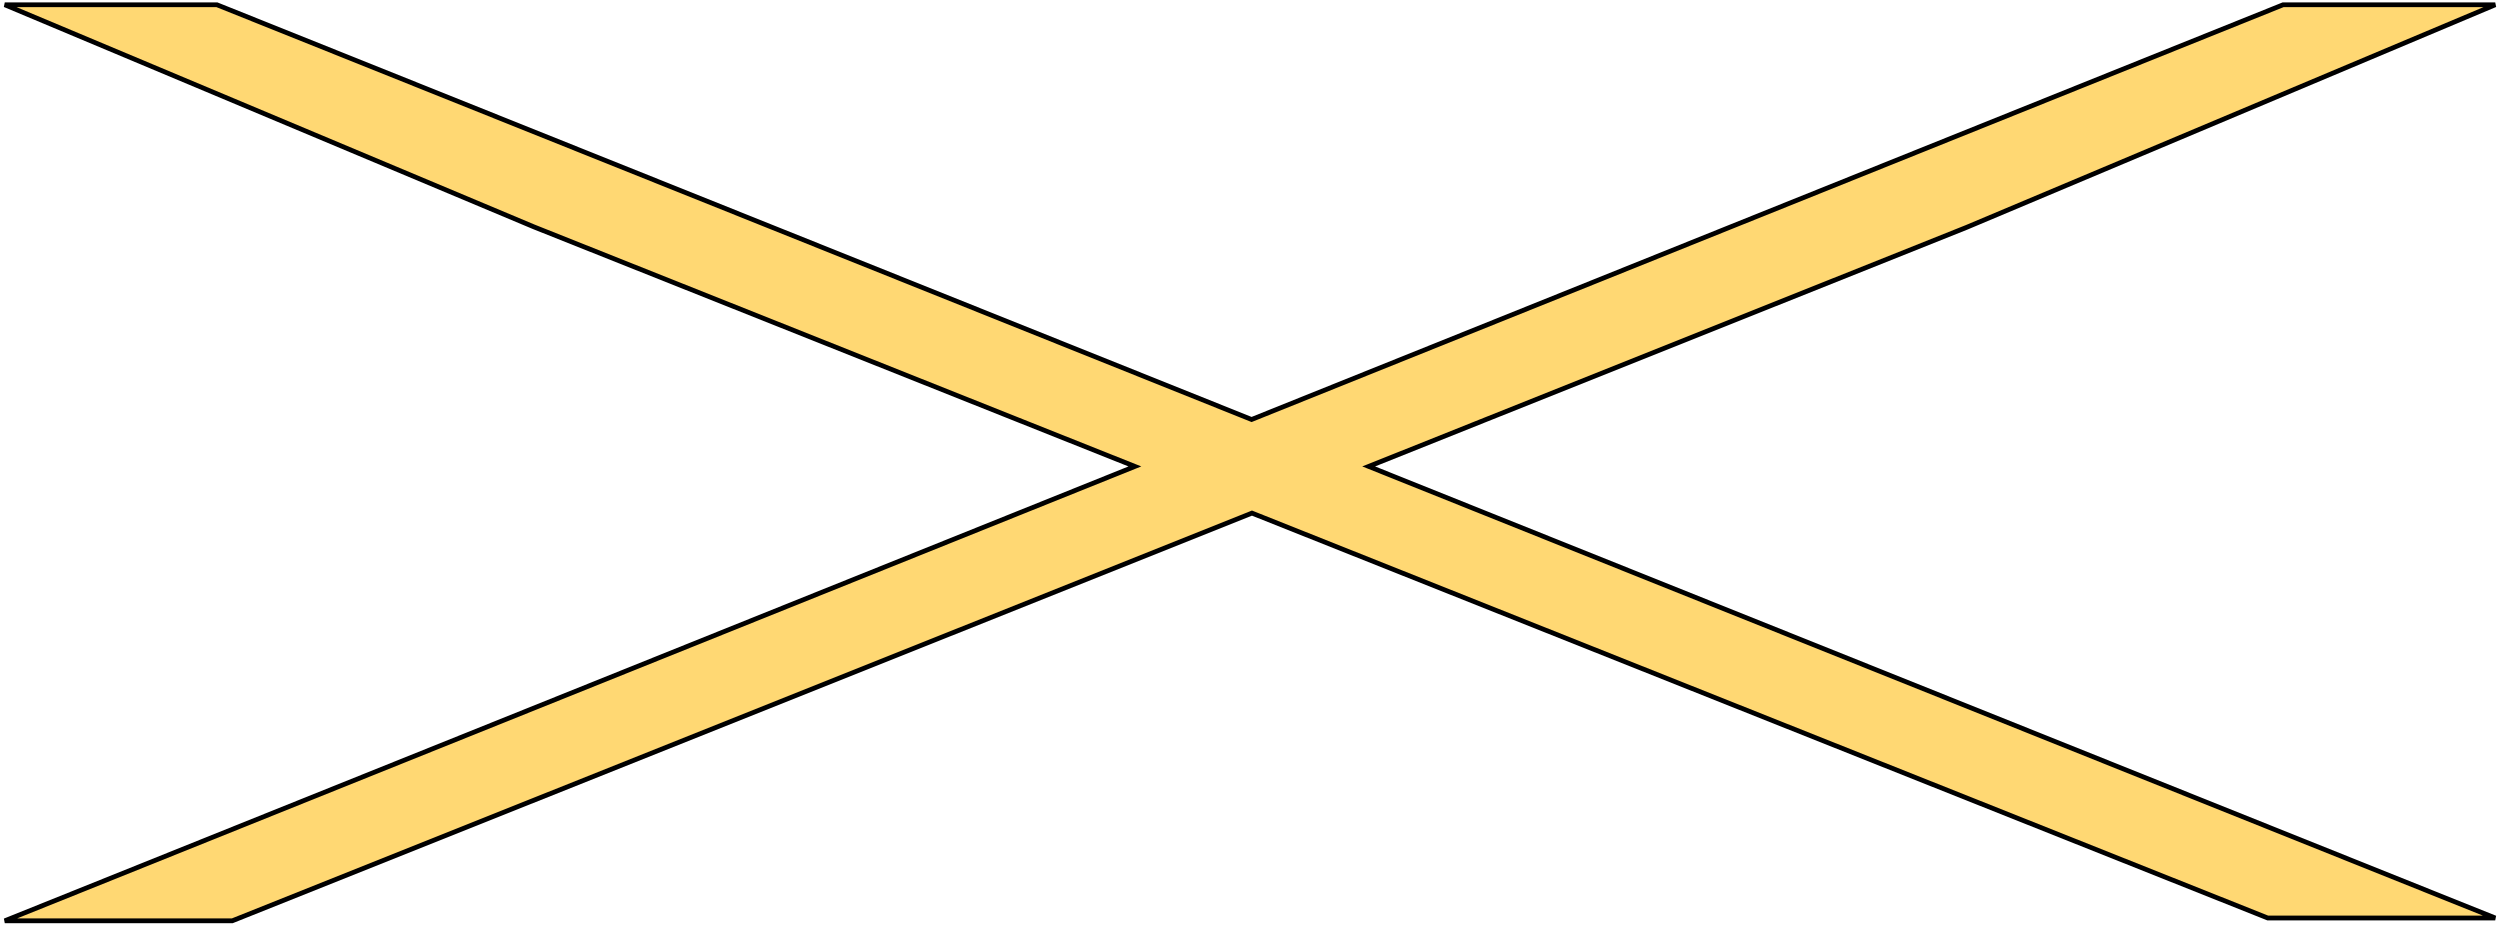 <svg width="524" height="194" viewBox="0 0 524 194" fill="none" xmlns="http://www.w3.org/2000/svg">
<path fill-rule="evenodd" clip-rule="evenodd" d="M1 1H45.467L262.334 87.927L478.533 1H523L412.156 47.671L286.875 97.763L523 192.409H475.311L262.411 107.545L48.689 193H1L237.87 97.763L111.844 47.527L1 1Z" fill="#FFD873"/>
<path d="M45.467 1L45.653 0.536L45.563 0.5H45.467V1ZM1 1V0.5L0.806 1.461L1 1ZM262.334 87.927L262.148 88.391L262.334 88.465L262.52 88.391L262.334 87.927ZM478.533 1V0.5H478.437L478.347 0.536L478.533 1ZM523 1L523.194 1.461L523 0.5V1ZM412.156 47.671L412.341 48.135L412.35 48.132L412.156 47.671ZM286.875 97.763L286.689 97.299L285.529 97.763L286.689 98.227L286.875 97.763ZM523 192.409V192.909L523.186 191.945L523 192.409ZM475.311 192.409L475.126 192.874L475.215 192.909H475.311V192.409ZM262.411 107.545L262.596 107.08L262.411 107.006L262.226 107.081L262.411 107.545ZM48.689 193V193.5H48.785L48.874 193.464L48.689 193ZM1 193L0.813 192.536L1 193.5V193ZM237.87 97.763L238.057 98.226L239.216 97.76L238.055 97.298L237.87 97.763ZM111.844 47.527L111.651 47.988L111.659 47.992L111.844 47.527ZM45.467 0.5H1V1.5H45.467V0.5ZM262.52 87.463L45.653 0.536L45.281 1.464L262.148 88.391L262.52 87.463ZM262.52 88.391L478.72 1.464L478.347 0.536L262.147 87.463L262.52 88.391ZM478.533 1.5H523V0.5H478.533V1.5ZM522.806 0.539L411.962 47.21L412.35 48.132L523.194 1.461L522.806 0.539ZM411.97 47.206L286.689 97.299L287.06 98.228L412.341 48.135L411.97 47.206ZM523.186 191.945L287.061 97.299L286.689 98.227L522.814 192.873L523.186 191.945ZM475.311 192.909H523V191.909H475.311V192.909ZM262.226 108.009L475.126 192.874L475.496 191.945L262.596 107.08L262.226 108.009ZM262.226 107.081L48.503 192.536L48.874 193.464L262.597 108.009L262.226 107.081ZM48.689 192.5H1V193.5H48.689V192.5ZM1.187 193.464L238.057 98.226L237.684 97.299L0.813 192.536L1.187 193.464ZM111.659 47.992L237.685 98.227L238.055 97.298L112.03 47.063L111.659 47.992ZM0.806 1.461L111.651 47.988L112.038 47.066L1.194 0.539L0.806 1.461Z" fill="black"/>
</svg>
